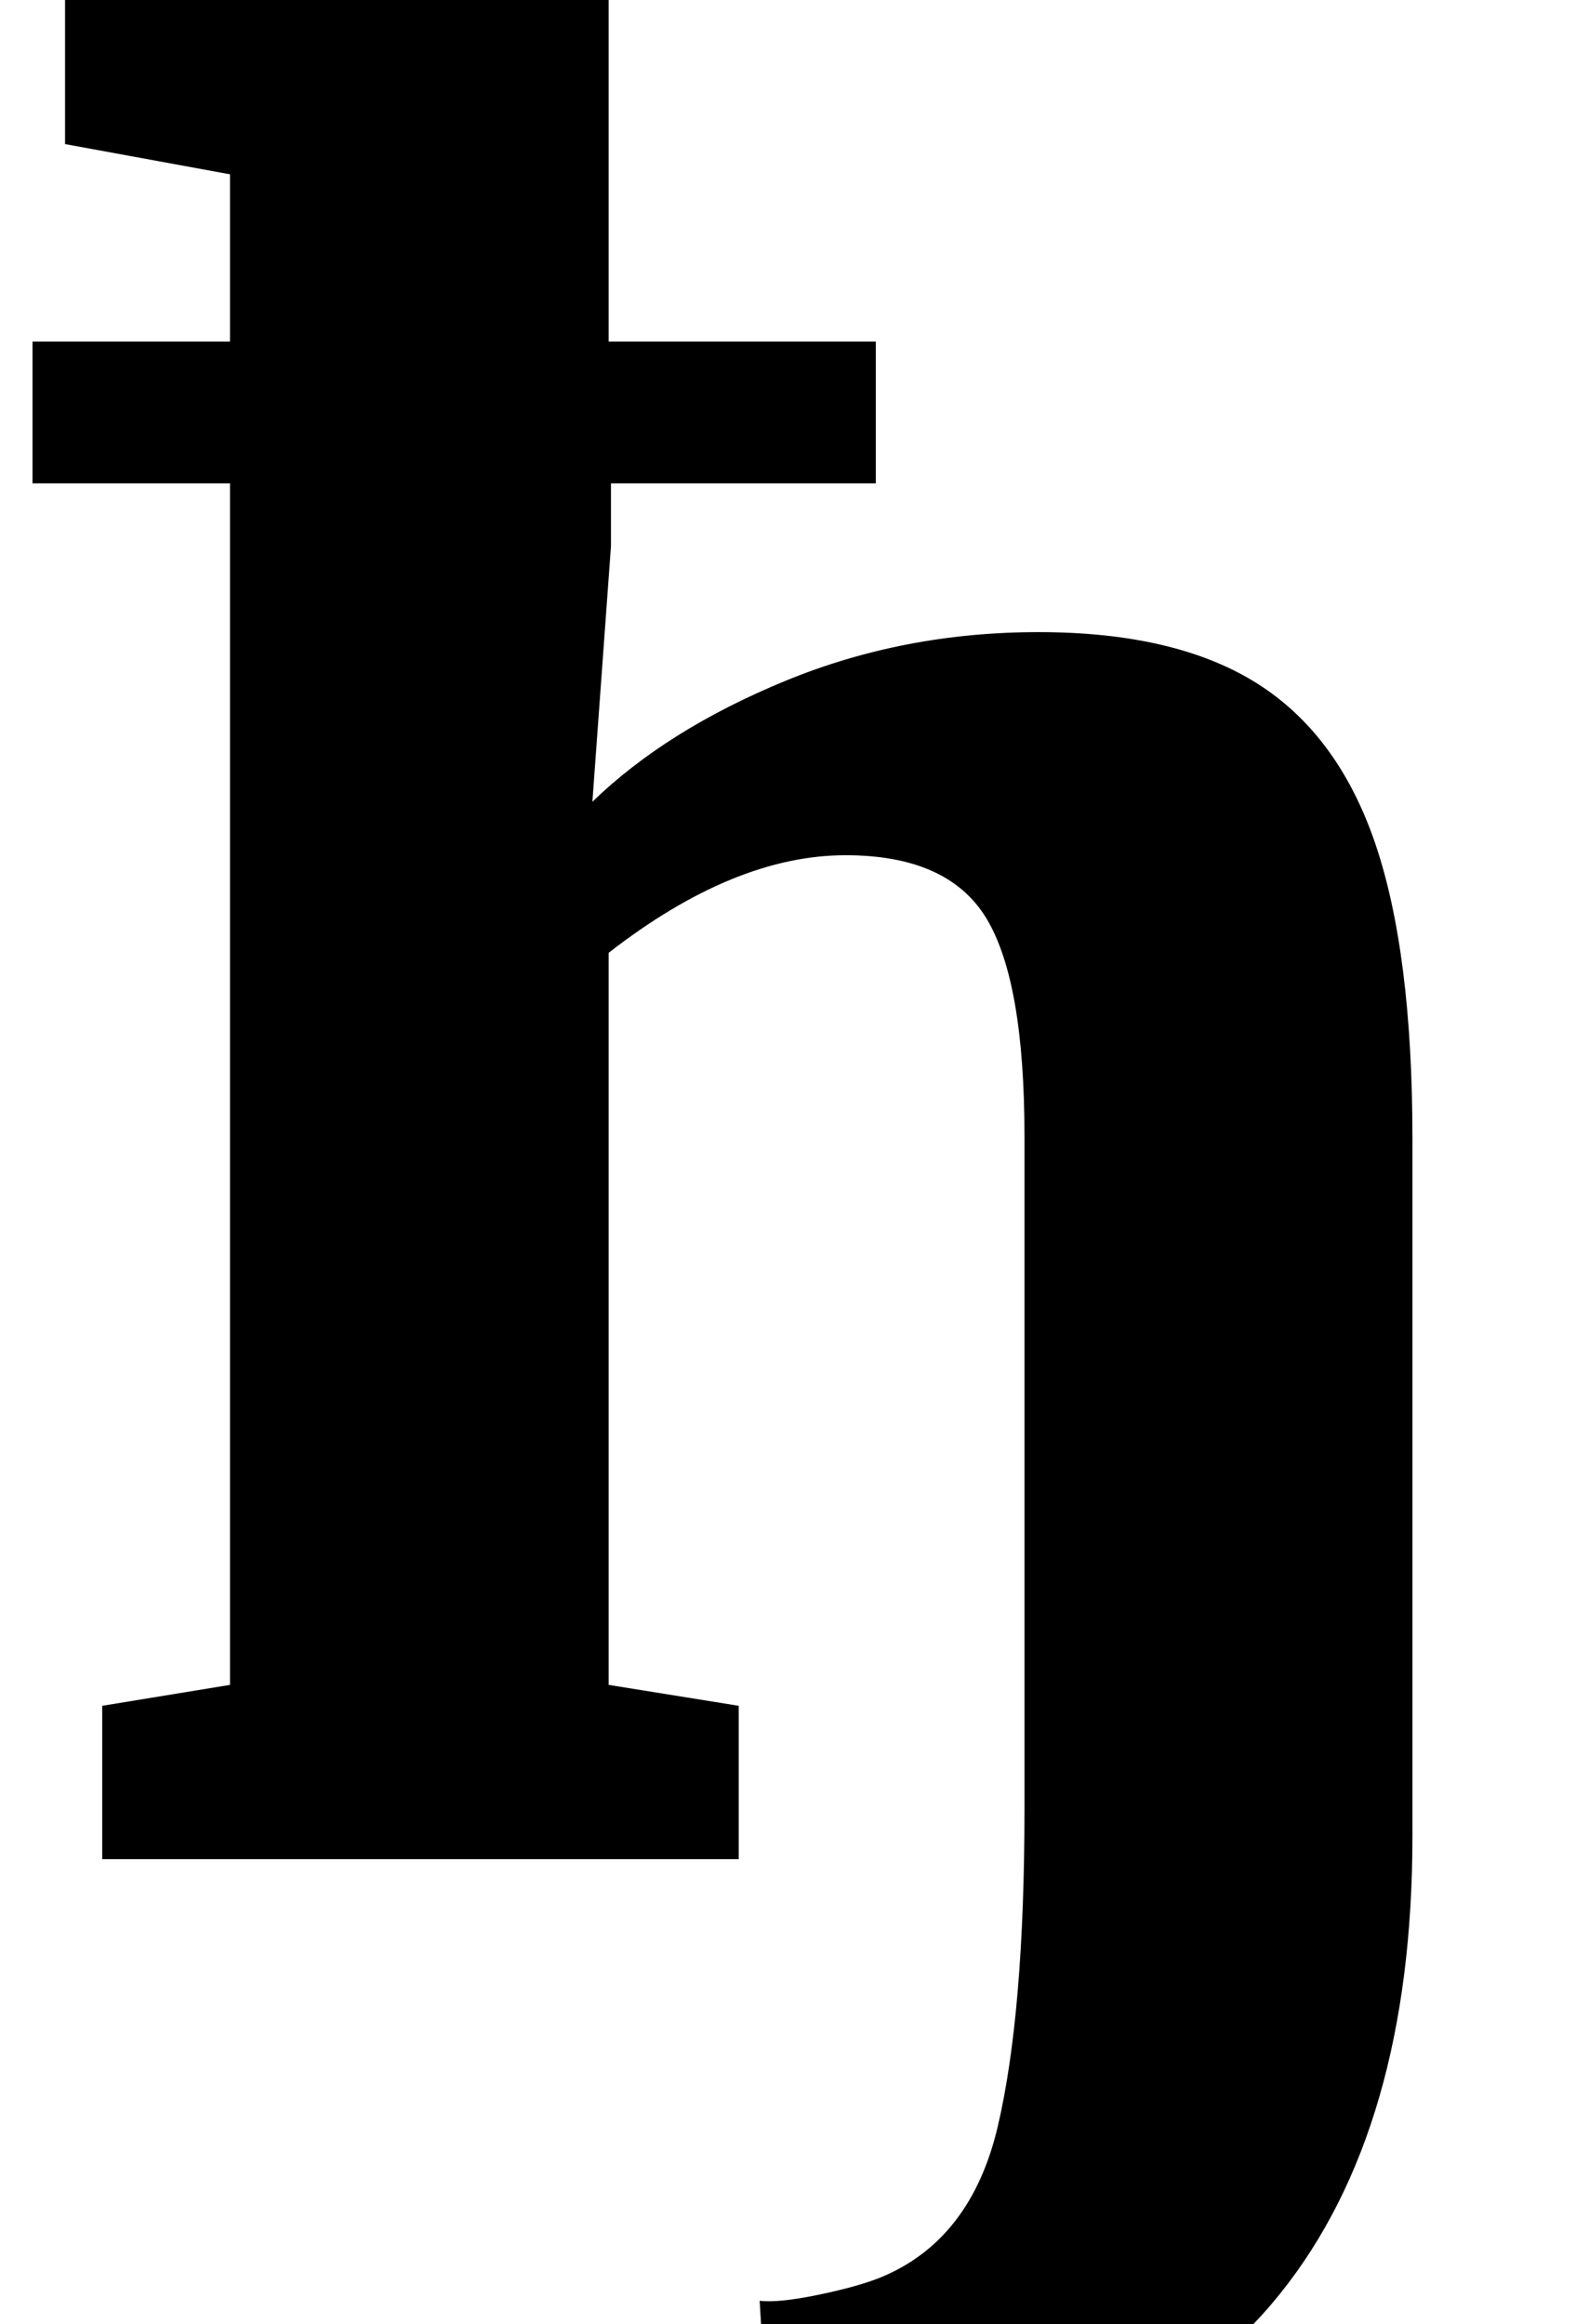 <?xml version="1.0" standalone="no"?>
<!DOCTYPE svg PUBLIC "-//W3C//DTD SVG 1.1//EN" "http://www.w3.org/Graphics/SVG/1.1/DTD/svg11.dtd" >
<svg xmlns="http://www.w3.org/2000/svg" xmlns:xlink="http://www.w3.org/1999/xlink" version="1.1" viewBox="-10 0 684 1000">
  <g transform="matrix(1 0 0 -1 0 800)">
   <path fill="currentColor"
d="M328 507q51 21 109 21q59 0 94 -22t51 -69t16 -127v-300q0 -126 -57 -197t-166 -74q-48 0 -54 4l-4 67q8 -1 25 2.5t27 7.5q39 16 50.5 65t11.5 137v289q0 67 -16.5 94t-60.5 27q-48 0 -102 -42v-315l56 -9v-66h-274v66l55 9v517h-85v61h85v72l-71 13v62l203 23h2l29 -21
v-149h115v-61h-114v-27l-8 -110q32 31 83 52z" />
  </g>

</svg>
